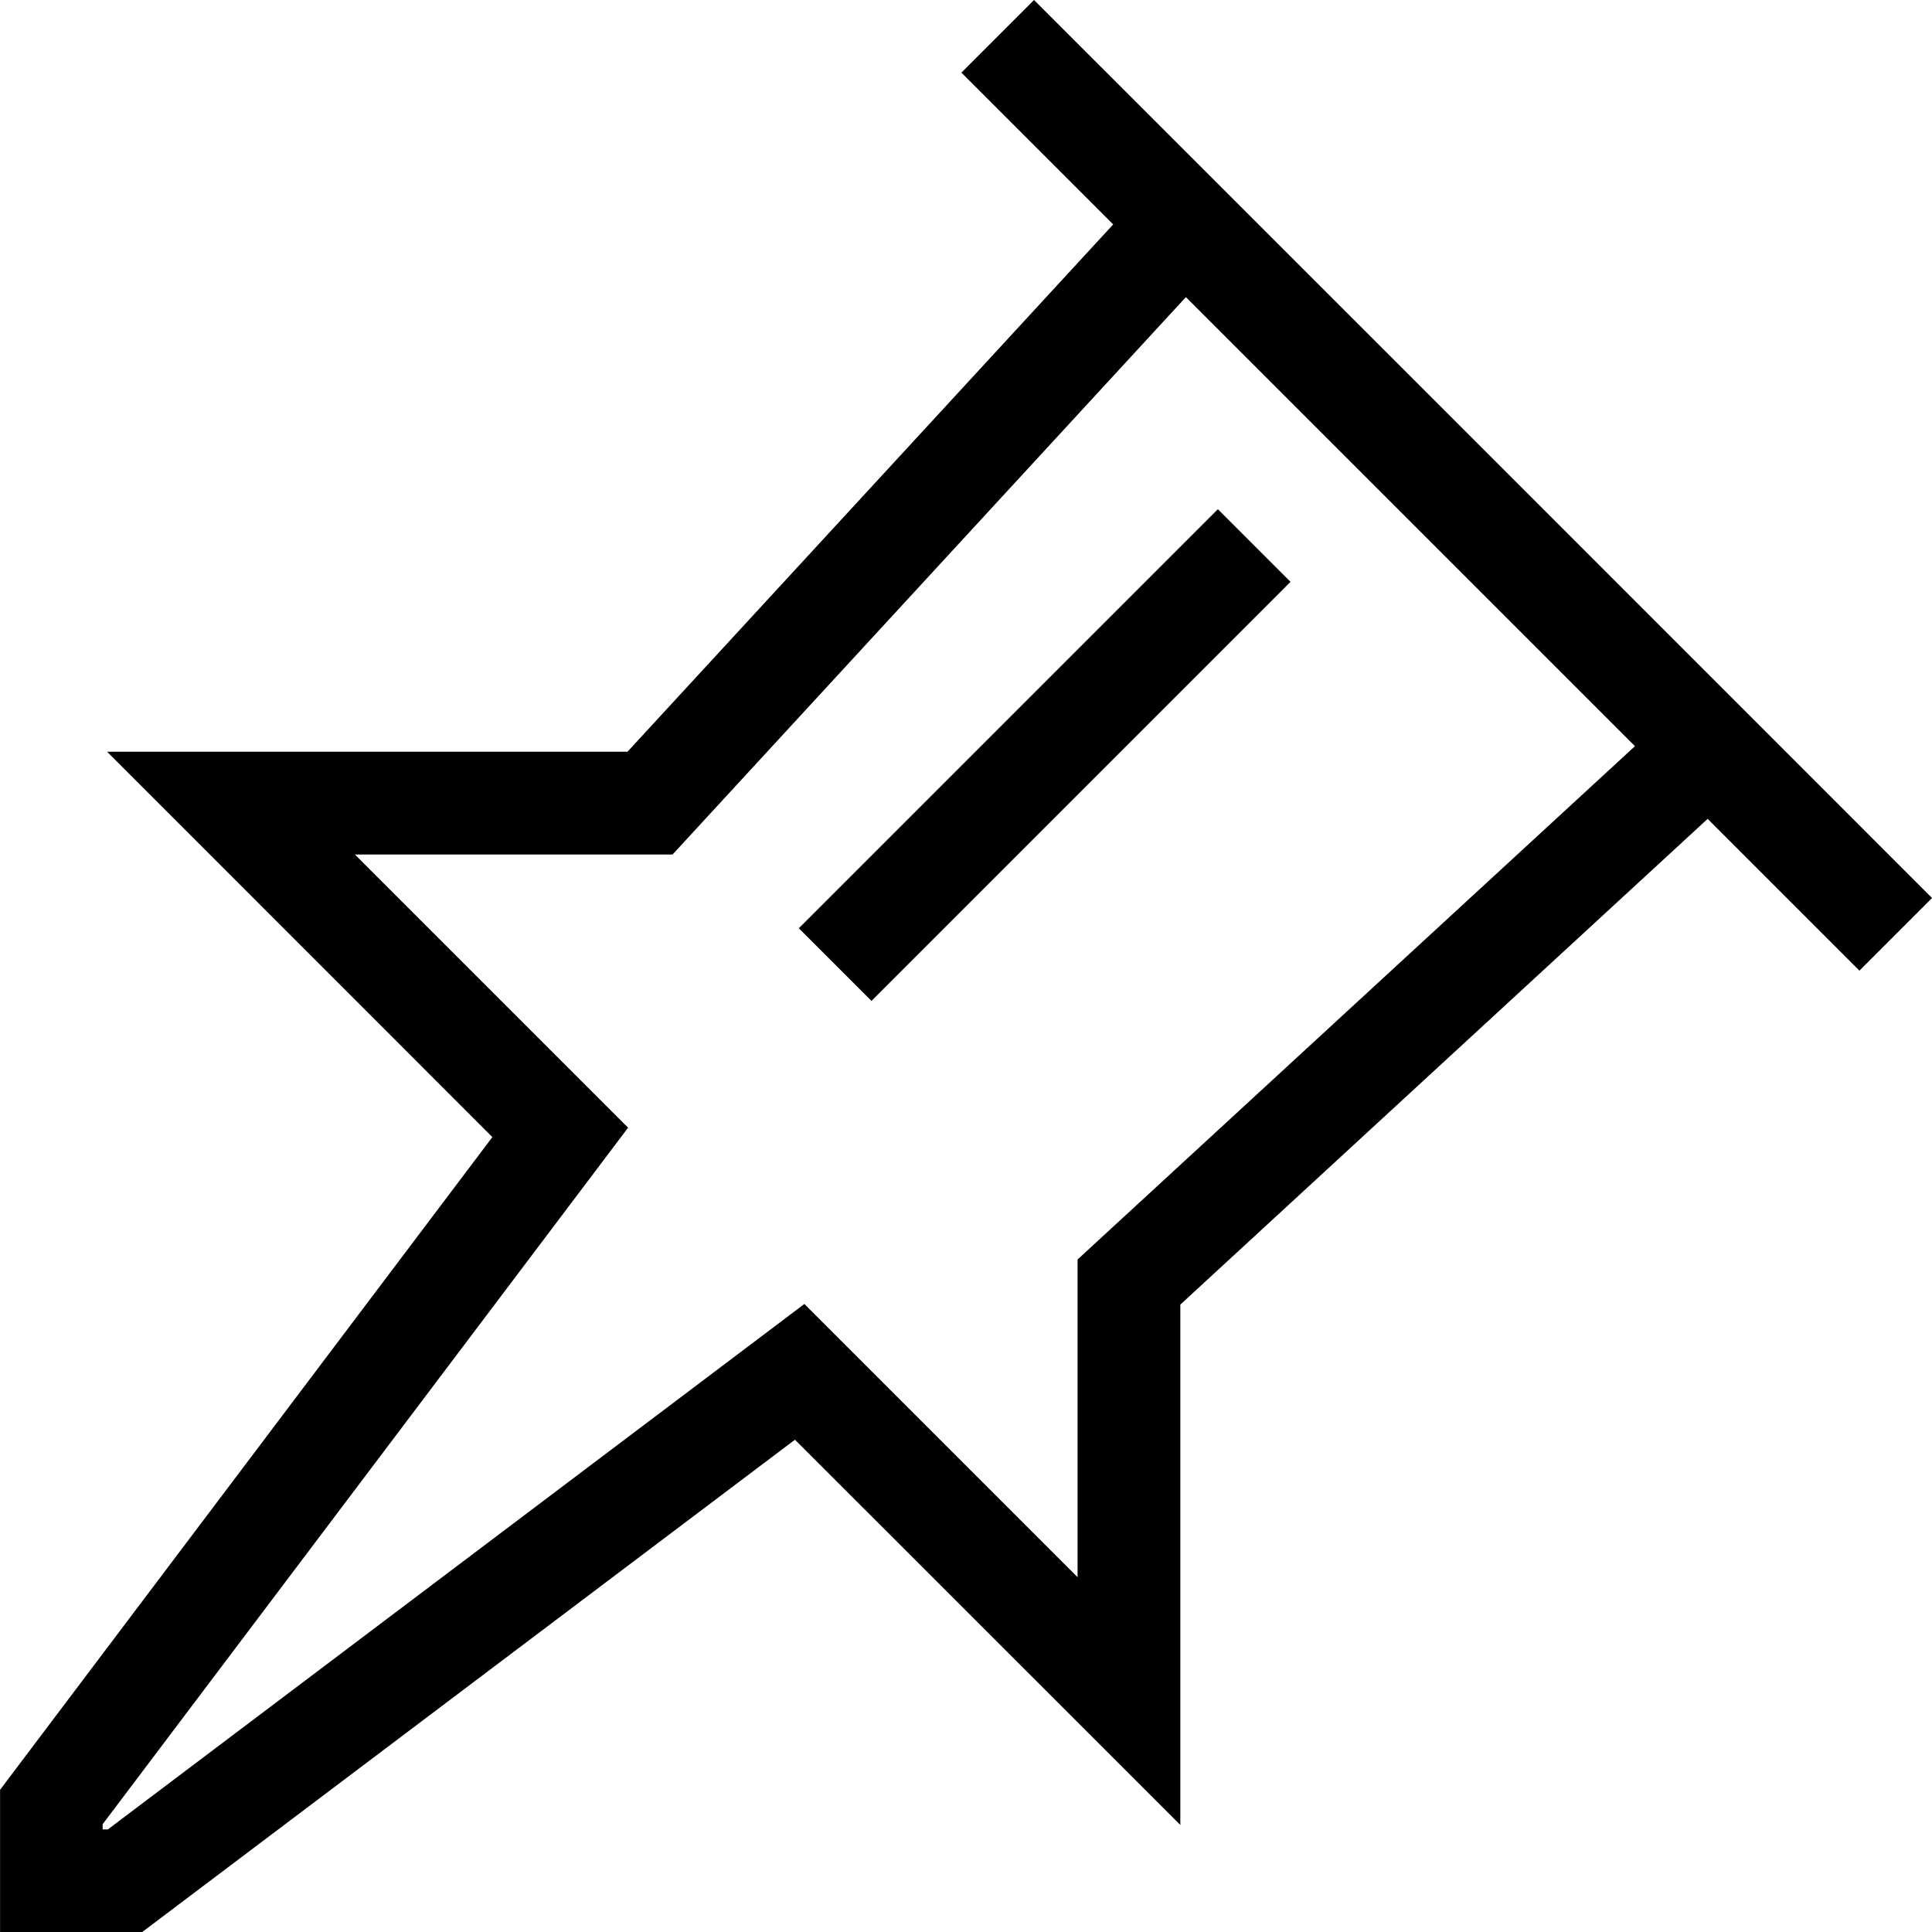 <!-- Generated by IcoMoon.io -->
<svg version="1.1" xmlns="http://www.w3.org/2000/svg" width="32" height="32" viewBox="0 0 32 32">
<title>pushpin-l</title>
<path d="M17.127 0l-1.203 1.203c0.838 0.838 1.676 1.676 2.514 2.514l-8.045 8.734h-8.619l6.381 6.383-8.154 10.811v2.355h2.355l10.811-8.154 6.383 6.381v-8.619l8.734-8.045c0.838 0.838 1.676 1.676 2.514 2.514l1.203-1.203c-4.957-4.959-9.914-9.916-14.873-14.873zM19.641 4.92c2.48 2.48 4.96 4.959 7.439 7.439l-9.232 8.502v5.262l-4.525-4.525-11.537 8.703h-0.086v-0.086l8.703-11.537-4.525-4.525h5.262l8.502-9.232zM20.172 8.434l-6.941 6.941 1.203 1.203 6.941-6.941-1.203-1.203z"></path>
</svg>
